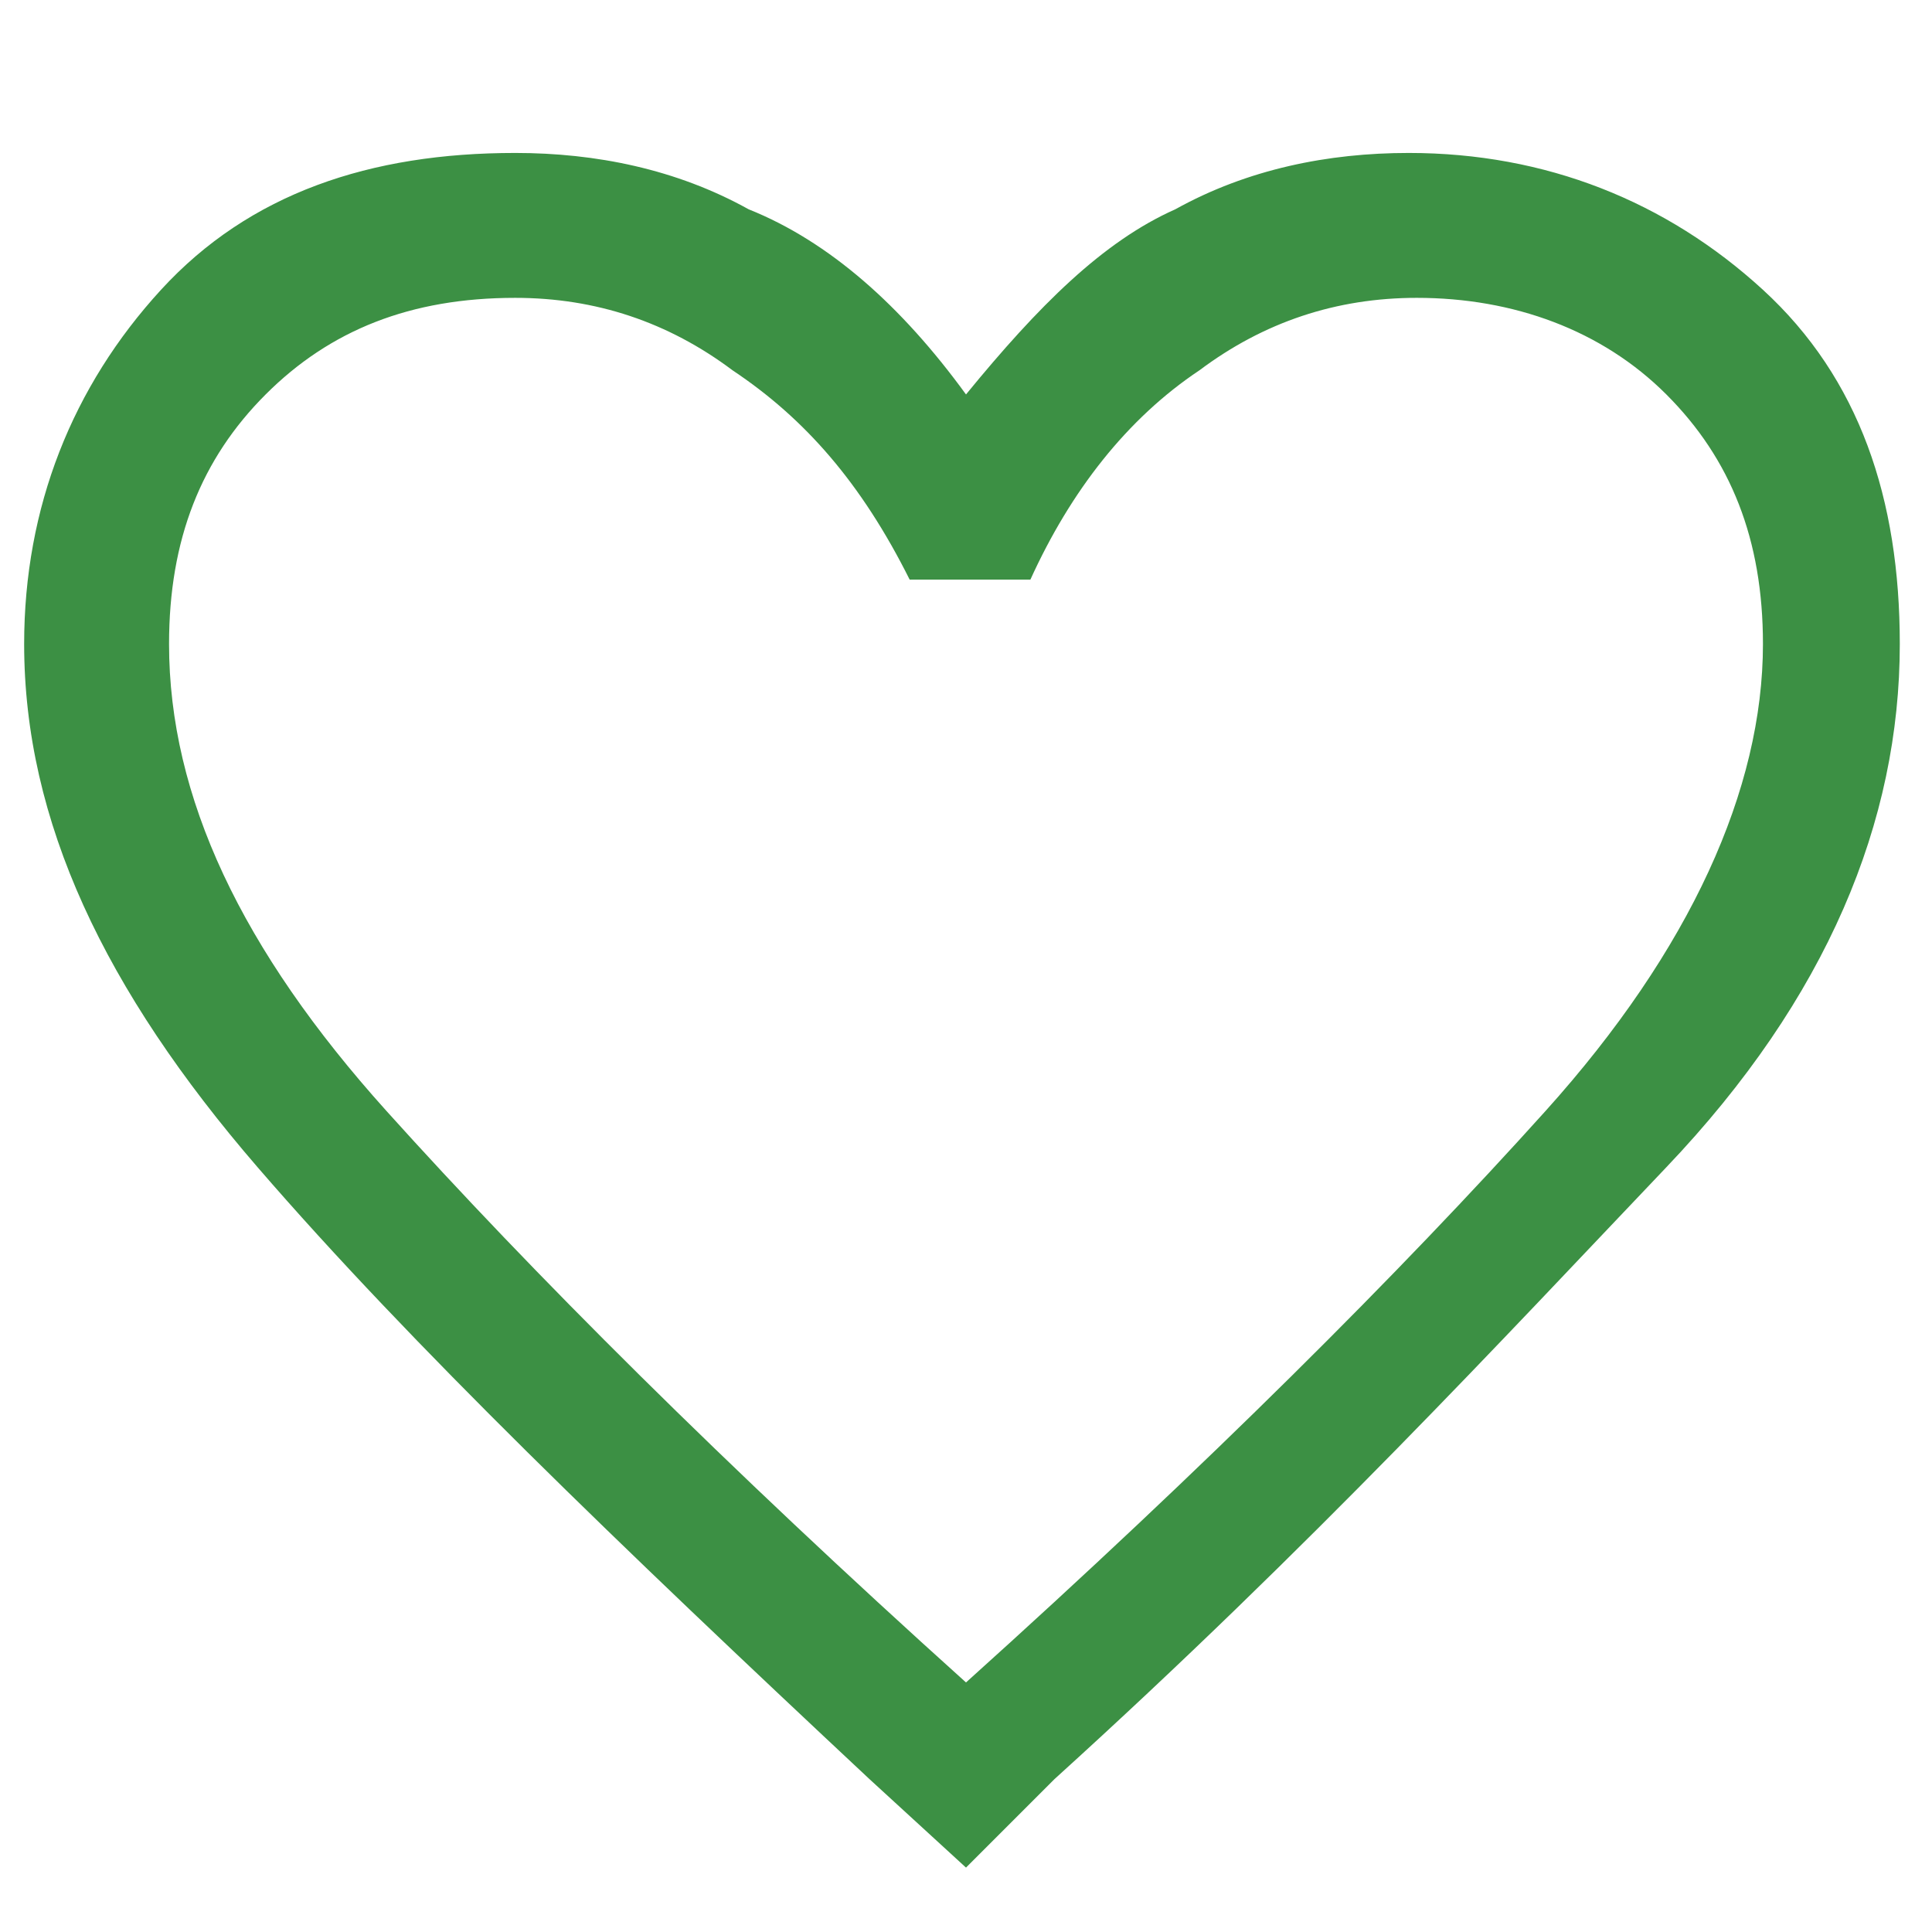 <?xml version="1.0" encoding="utf-8"?>
<!-- Generator: Adobe Illustrator 25.2.1, SVG Export Plug-In . SVG Version: 6.00 Build 0)  -->
<svg version="1.1" id="Camada_1" xmlns="http://www.w3.org/2000/svg" xmlns:xlink="http://www.w3.org/1999/xlink" x="0px" y="0px"
	width="24" height="24" viewBox="0 0 24 24" style="enable-background:new 0 0 24 24;" xml:space="preserve">
<style type="text/css">
	.st0{fill:#3C9044;}
</style>
<path class="st0" d="M12,23.2l-1.2-1.1c-3.1-2.9-5.7-5.4-7.6-7.6S0.3,10.2,0.3,8c0-1.7,0.6-3.2,1.7-4.4s2.6-1.7,4.4-1.7
	c1,0,2,0.2,2.9,0.7C10.3,3,11.2,3.8,12,4.9c0.9-1.1,1.7-1.9,2.6-2.3c0.9-0.5,1.9-0.7,2.9-0.7c1.7,0,3.2,0.6,4.4,1.7s1.7,2.6,1.7,4.4
	c0,2.2-0.9,4.4-2.9,6.5s-4.4,4.7-7.6,7.6L12,23.2z M12,12.2L12,12.2L12,12.2L12,12.2L12,12.2L12,12.2L12,12.2L12,12.2L12,12.2
	L12,12.2L12,12.2L12,12.2L12,12.2z M12,20.9c3-2.7,5.4-5.1,7.2-7.1c1.8-2,2.7-4,2.7-5.8c0-1.3-0.4-2.3-1.2-3.1
	c-0.8-0.8-1.9-1.2-3.1-1.2c-1,0-1.9,0.3-2.7,0.9c-0.9,0.6-1.6,1.5-2.1,2.6h-1.5C10.7,6,10,5.2,9.1,4.6C8.3,4,7.4,3.7,6.4,3.7
	c-1.3,0-2.3,0.4-3.1,1.2S2.1,6.7,2.1,8c0,1.9,0.9,3.8,2.7,5.8S9,18.2,12,20.9z"/>
</svg>
